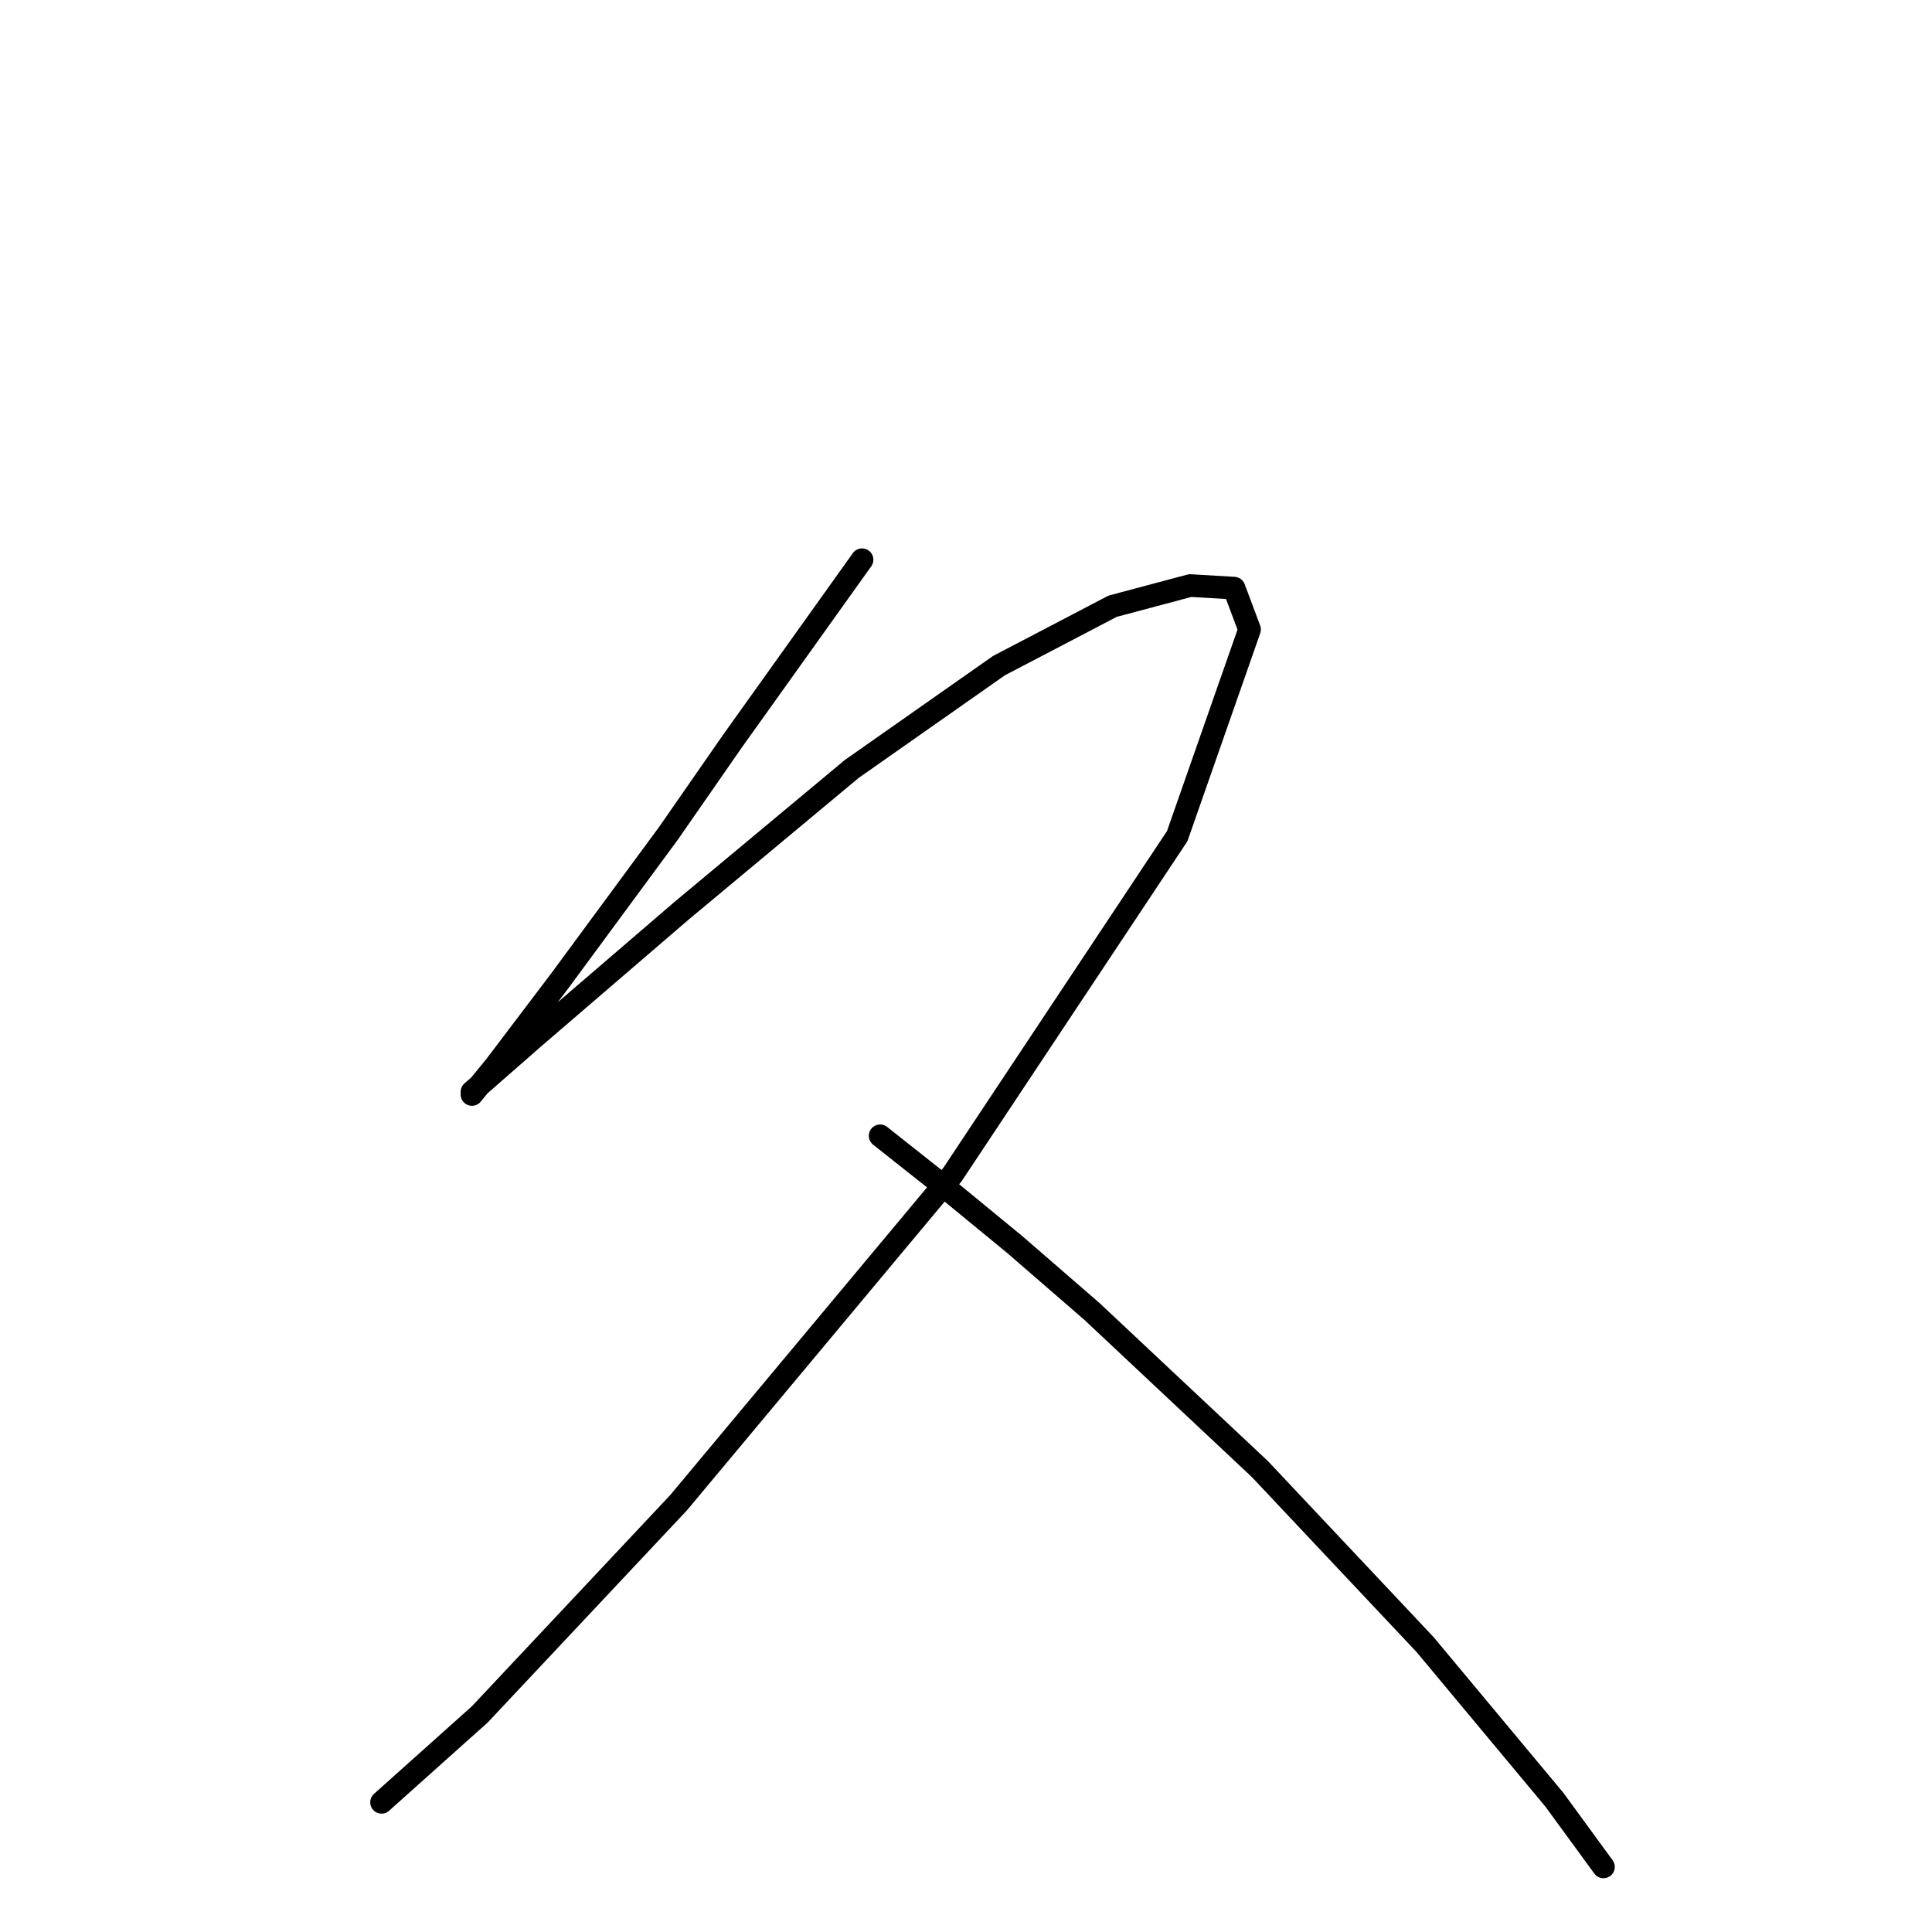 <?xml version="1.0" standalone="no"?>
    <svg width="256" height="256" xmlns="http://www.w3.org/2000/svg" version="1.1">
    <polyline stroke="black" stroke-width="3" stroke-linecap="round" fill="transparent" stroke-linejoin="round" points="114.226 74.166 97.11 98.127 88.553 110.45 74.176 129.962 65.618 141.258 62.537 145.023 62.537 144.681 70.753 137.492 90.264 120.719 112.857 101.892 132.368 88.2 147.43 80.327 157.699 77.589 163.518 77.931 165.572 83.408 155.987 110.792 126.207 155.635 89.922 199.108 63.564 227.177 50.556 238.816 50.556 238.816 " />
        <polyline stroke="black" stroke-width="3" stroke-linecap="round" fill="transparent" stroke-linejoin="round" points="116.622 150.5 124.837 157.004 134.422 164.877 144.691 173.777 166.941 194.658 188.849 217.935 205.964 238.473 212.468 247.373 212.468 247.373 " />
        </svg>